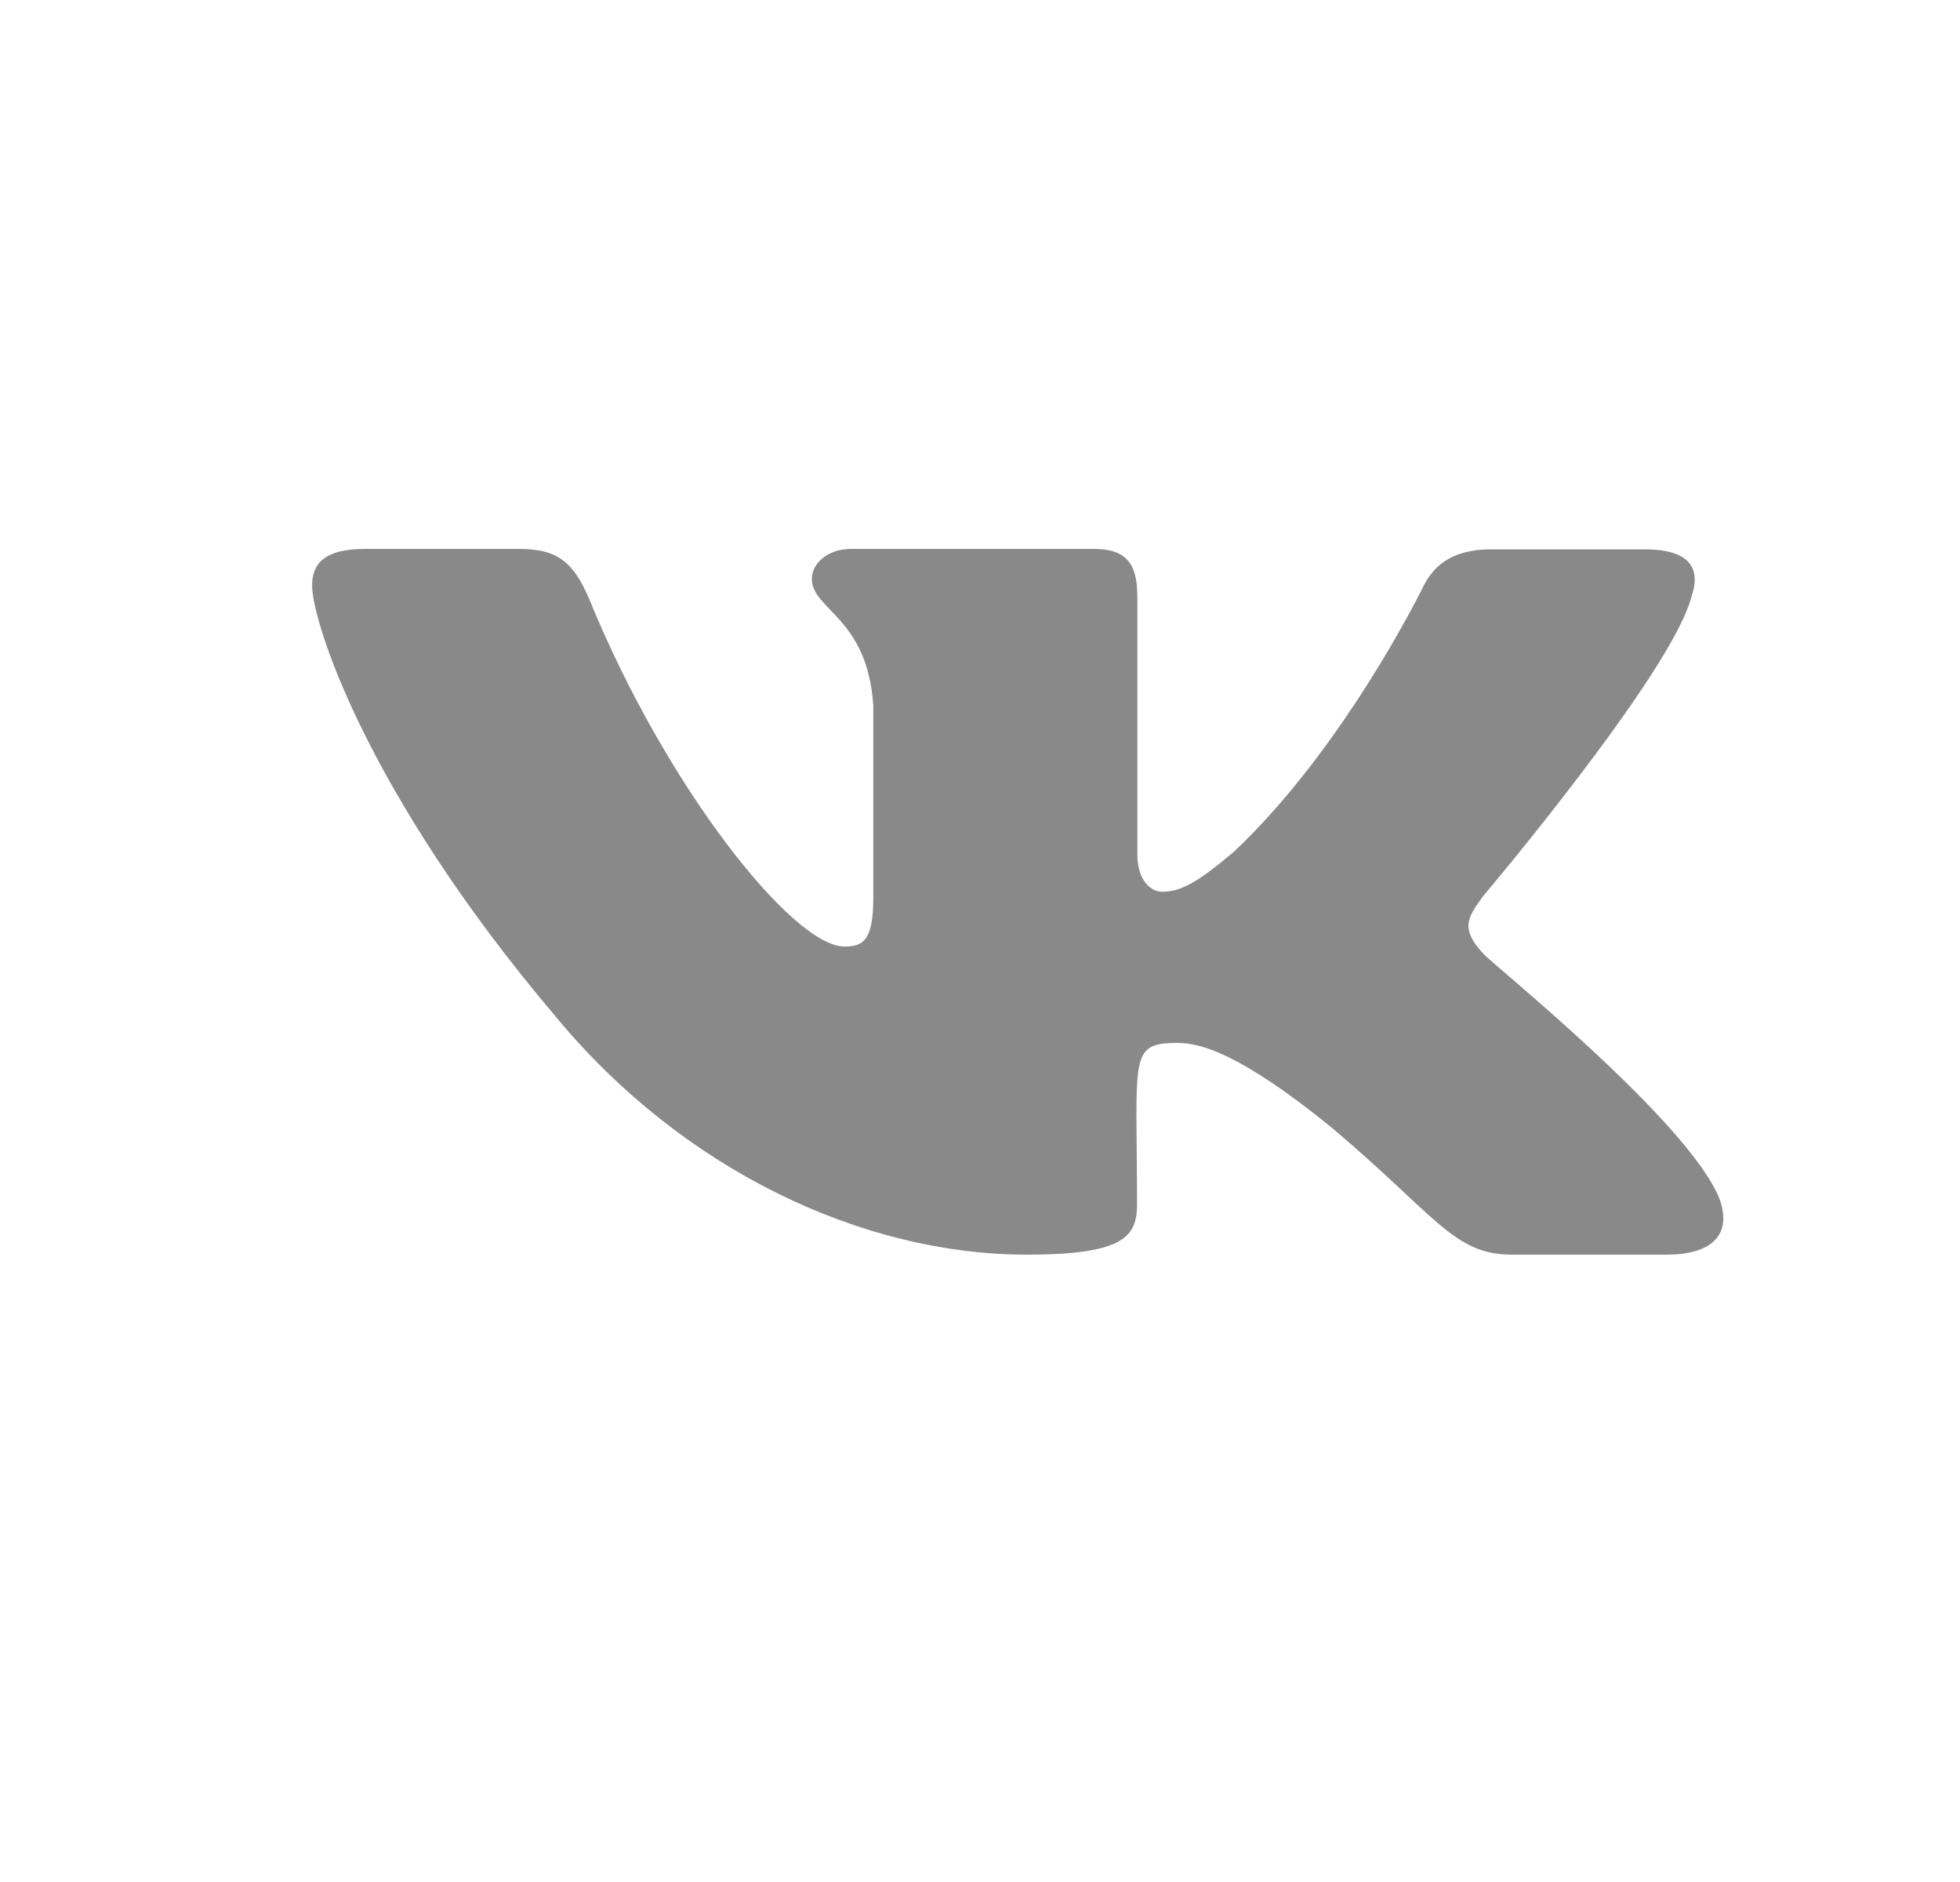 <svg width="25" height="24" viewBox="0 0 25 24" fill="none" xmlns="http://www.w3.org/2000/svg">
<path d="M18.919 12.161C18.627 11.845 18.712 11.706 18.919 11.426C18.923 11.423 21.324 8.579 21.573 7.615C21.696 7.262 21.573 7.006 20.979 7.006H19.011C18.508 7.006 18.279 7.229 18.156 7.476C18.156 7.476 17.154 9.531 15.737 10.863C15.28 11.248 15.069 11.372 14.82 11.372C14.697 11.372 14.507 11.248 14.507 10.896V7.609C14.507 7.187 14.366 7 13.951 7H10.857C10.545 7 10.355 7.196 10.355 7.38C10.355 7.78 11.065 7.871 11.139 8.998V11.438C11.139 11.972 11.026 12.071 10.773 12.071C10.105 12.071 8.481 10.007 7.518 7.645C7.321 7.187 7.131 7 6.625 7H4.656C4.093 7 3.981 7.223 3.981 7.47C3.981 7.907 4.649 10.088 7.092 12.969C8.72 14.933 11.012 16 13.097 16C14.349 16 14.503 15.762 14.503 15.355C14.503 13.478 14.391 13.3 15.017 13.3C15.308 13.3 15.808 13.424 16.978 14.373C18.314 15.497 18.536 16 19.285 16H21.253C21.816 16 22.097 15.762 21.936 15.298C21.559 14.316 19.032 12.294 18.919 12.161Z" fill="#898989"/>
</svg>
